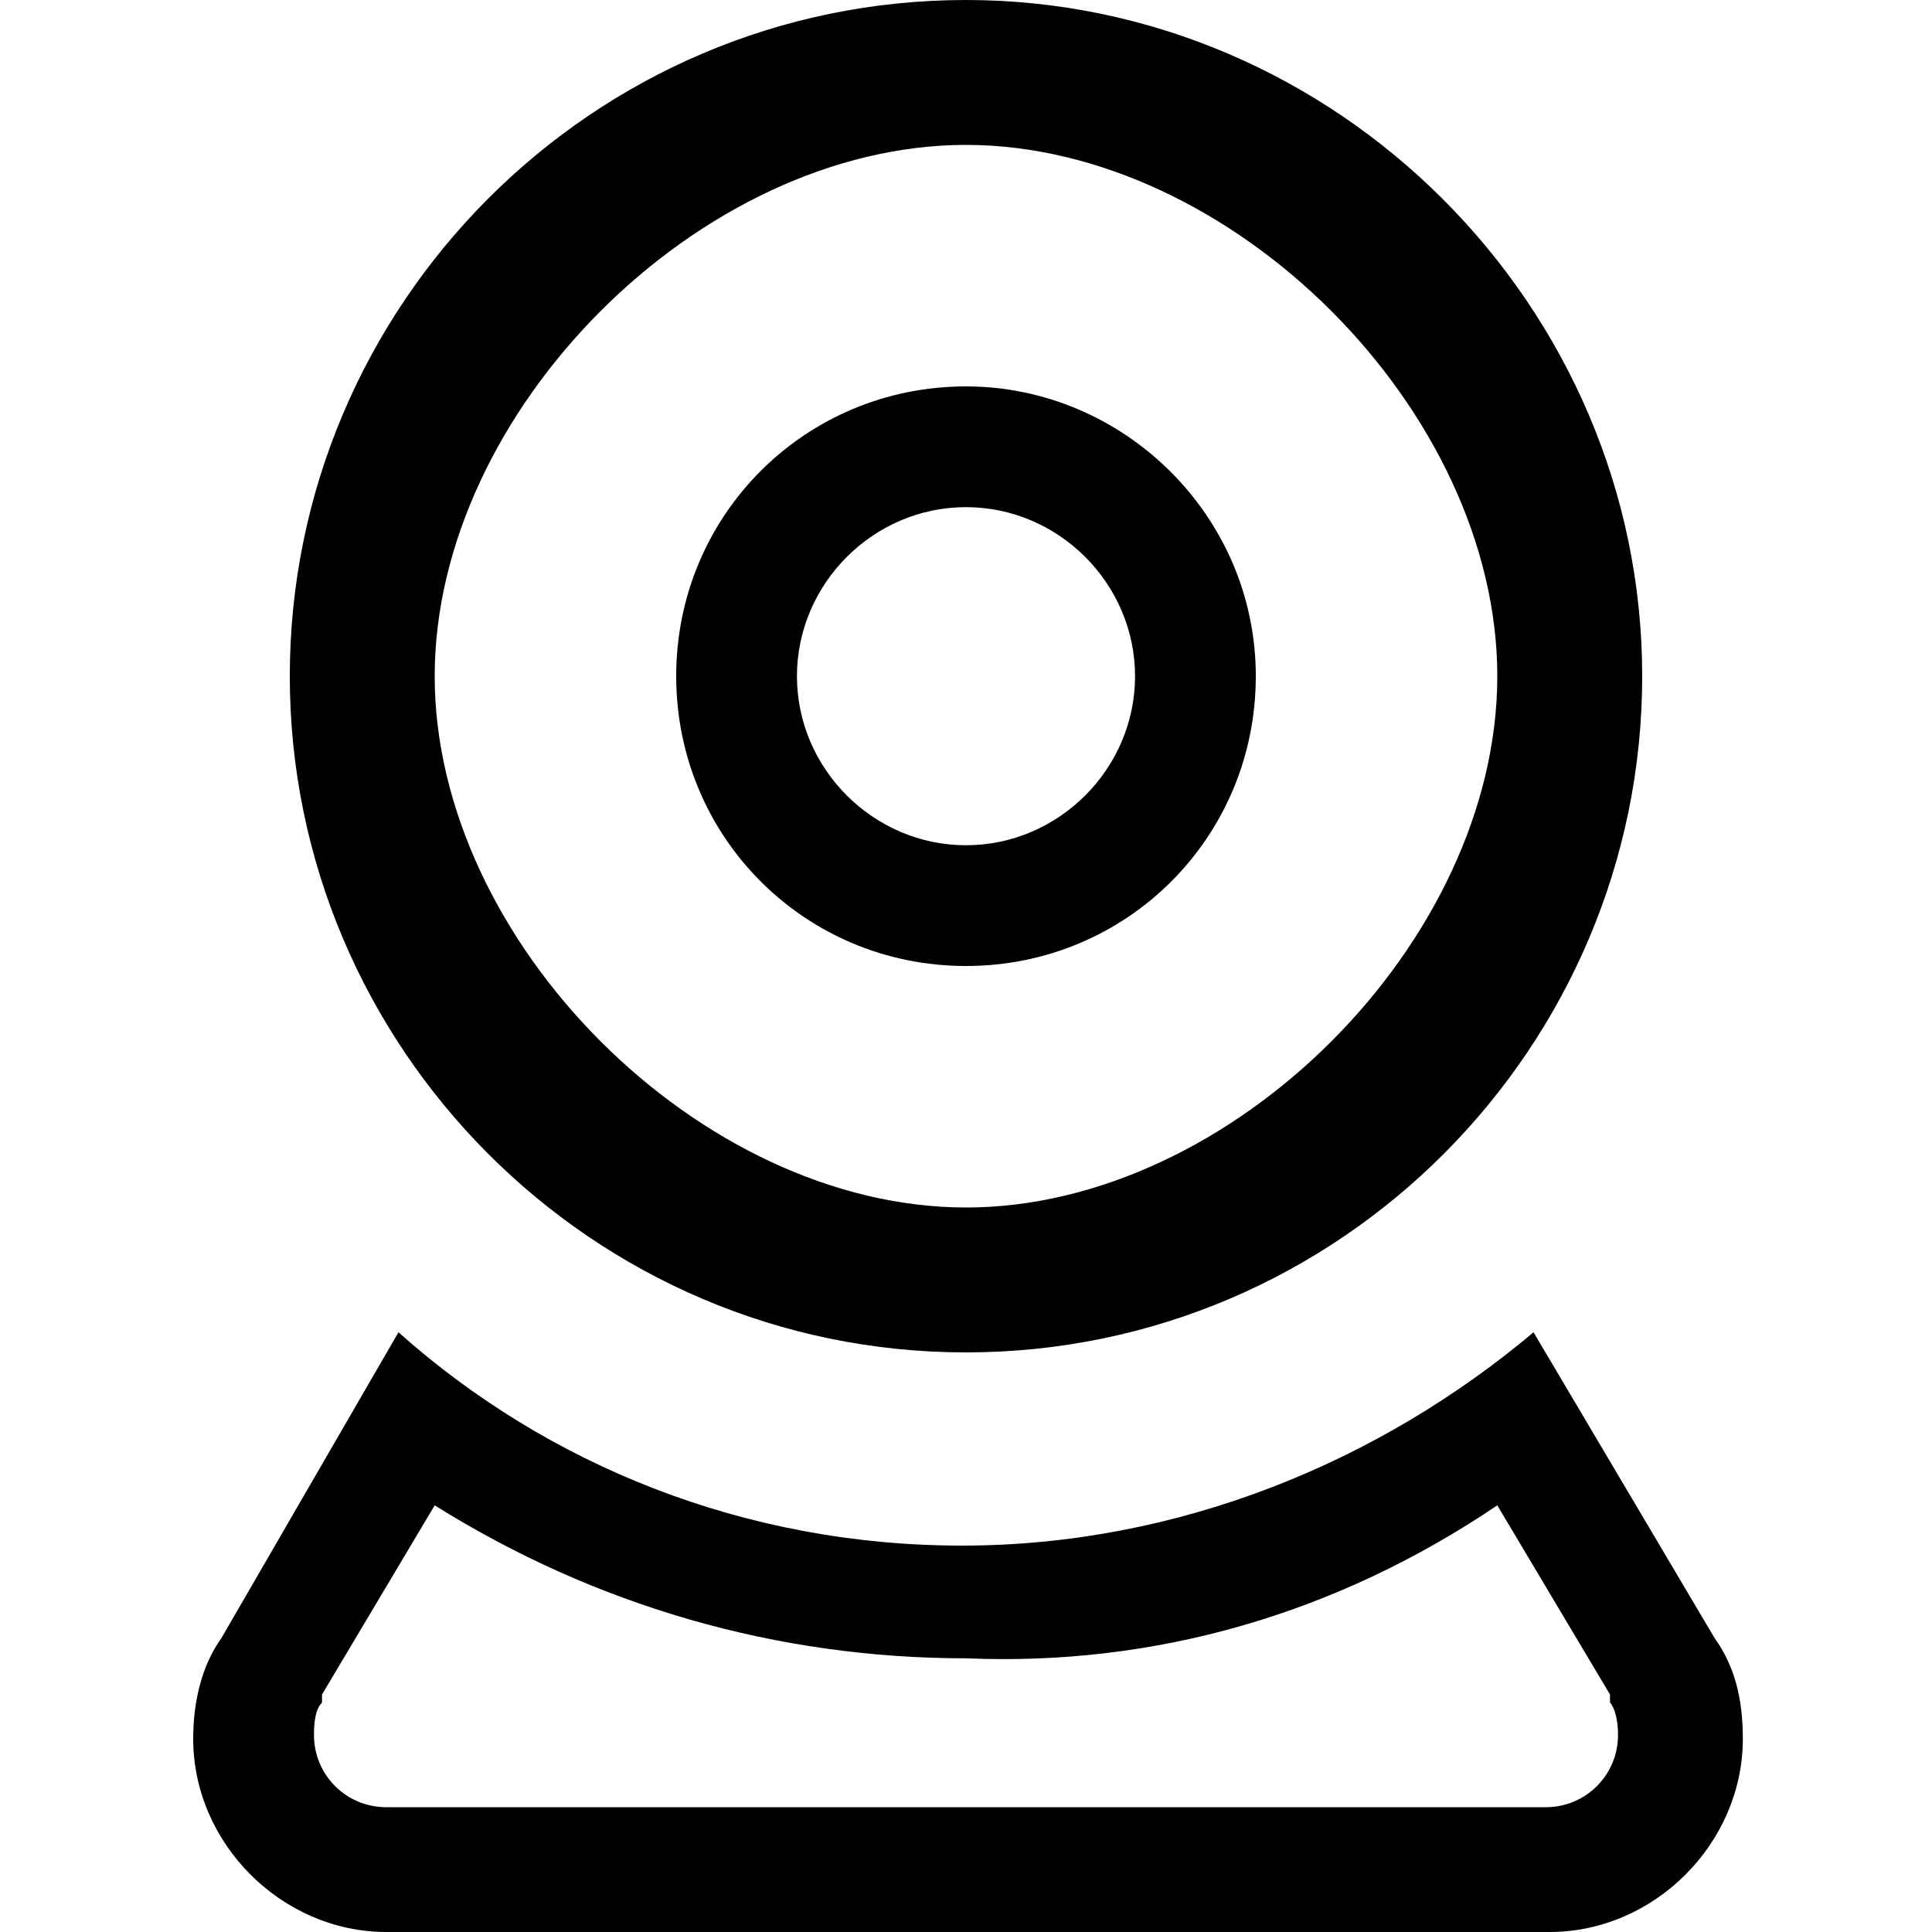 <svg enable-background="new 0 0 48 48" viewBox="0 0 48 48" xmlns="http://www.w3.org/2000/svg"><path d="m24 12.6c2.3 0 4.2 1.9 4.2 4.2s-1.9 4.2-4.2 4.2-4.2-1.9-4.2-4.2 1.9-4.2 4.2-4.2m13.2 24.8 2.8 4.7v.1.1c.1.1.2.4.2.8 0 1-.8 1.8-1.8 1.8h-28.8c-1 0-1.8-.8-1.8-1.8 0-.5.1-.7.2-.8v-.1-.1l2.8-4.7c4 2.5 8.5 3.8 13.2 3.8 4.7.2 9.2-1.1 13.2-3.8m-13.2-37.4c-9.3 0-16.8 7.6-16.8 16.8s7.5 16.8 16.8 16.8 16.8-7.6 16.8-16.8-7.6-16.8-16.8-16.8zm0 30c-6.6 0-13.2-6.6-13.2-13.2s6.6-13.2 13.2-13.2 13.2 6.6 13.2 13.2-6.6 13.2-13.2 13.2zm0-20.4c-4 0-7.2 3.2-7.2 7.2s3.2 7.2 7.2 7.2 7.2-3.2 7.2-7.2-3.3-7.2-7.2-7.2zm14.1 23.5c-3.8 3.2-8.8 5.3-14.2 5.3s-10.3-2-14-5.3l-4.4 7.6c-.5.7-.7 1.6-.7 2.5 0 2.6 2.2 4.8 4.8 4.8h28.9c2.6 0 4.8-2.2 4.8-4.8 0-1-.2-1.8-.7-2.5z"/></svg>